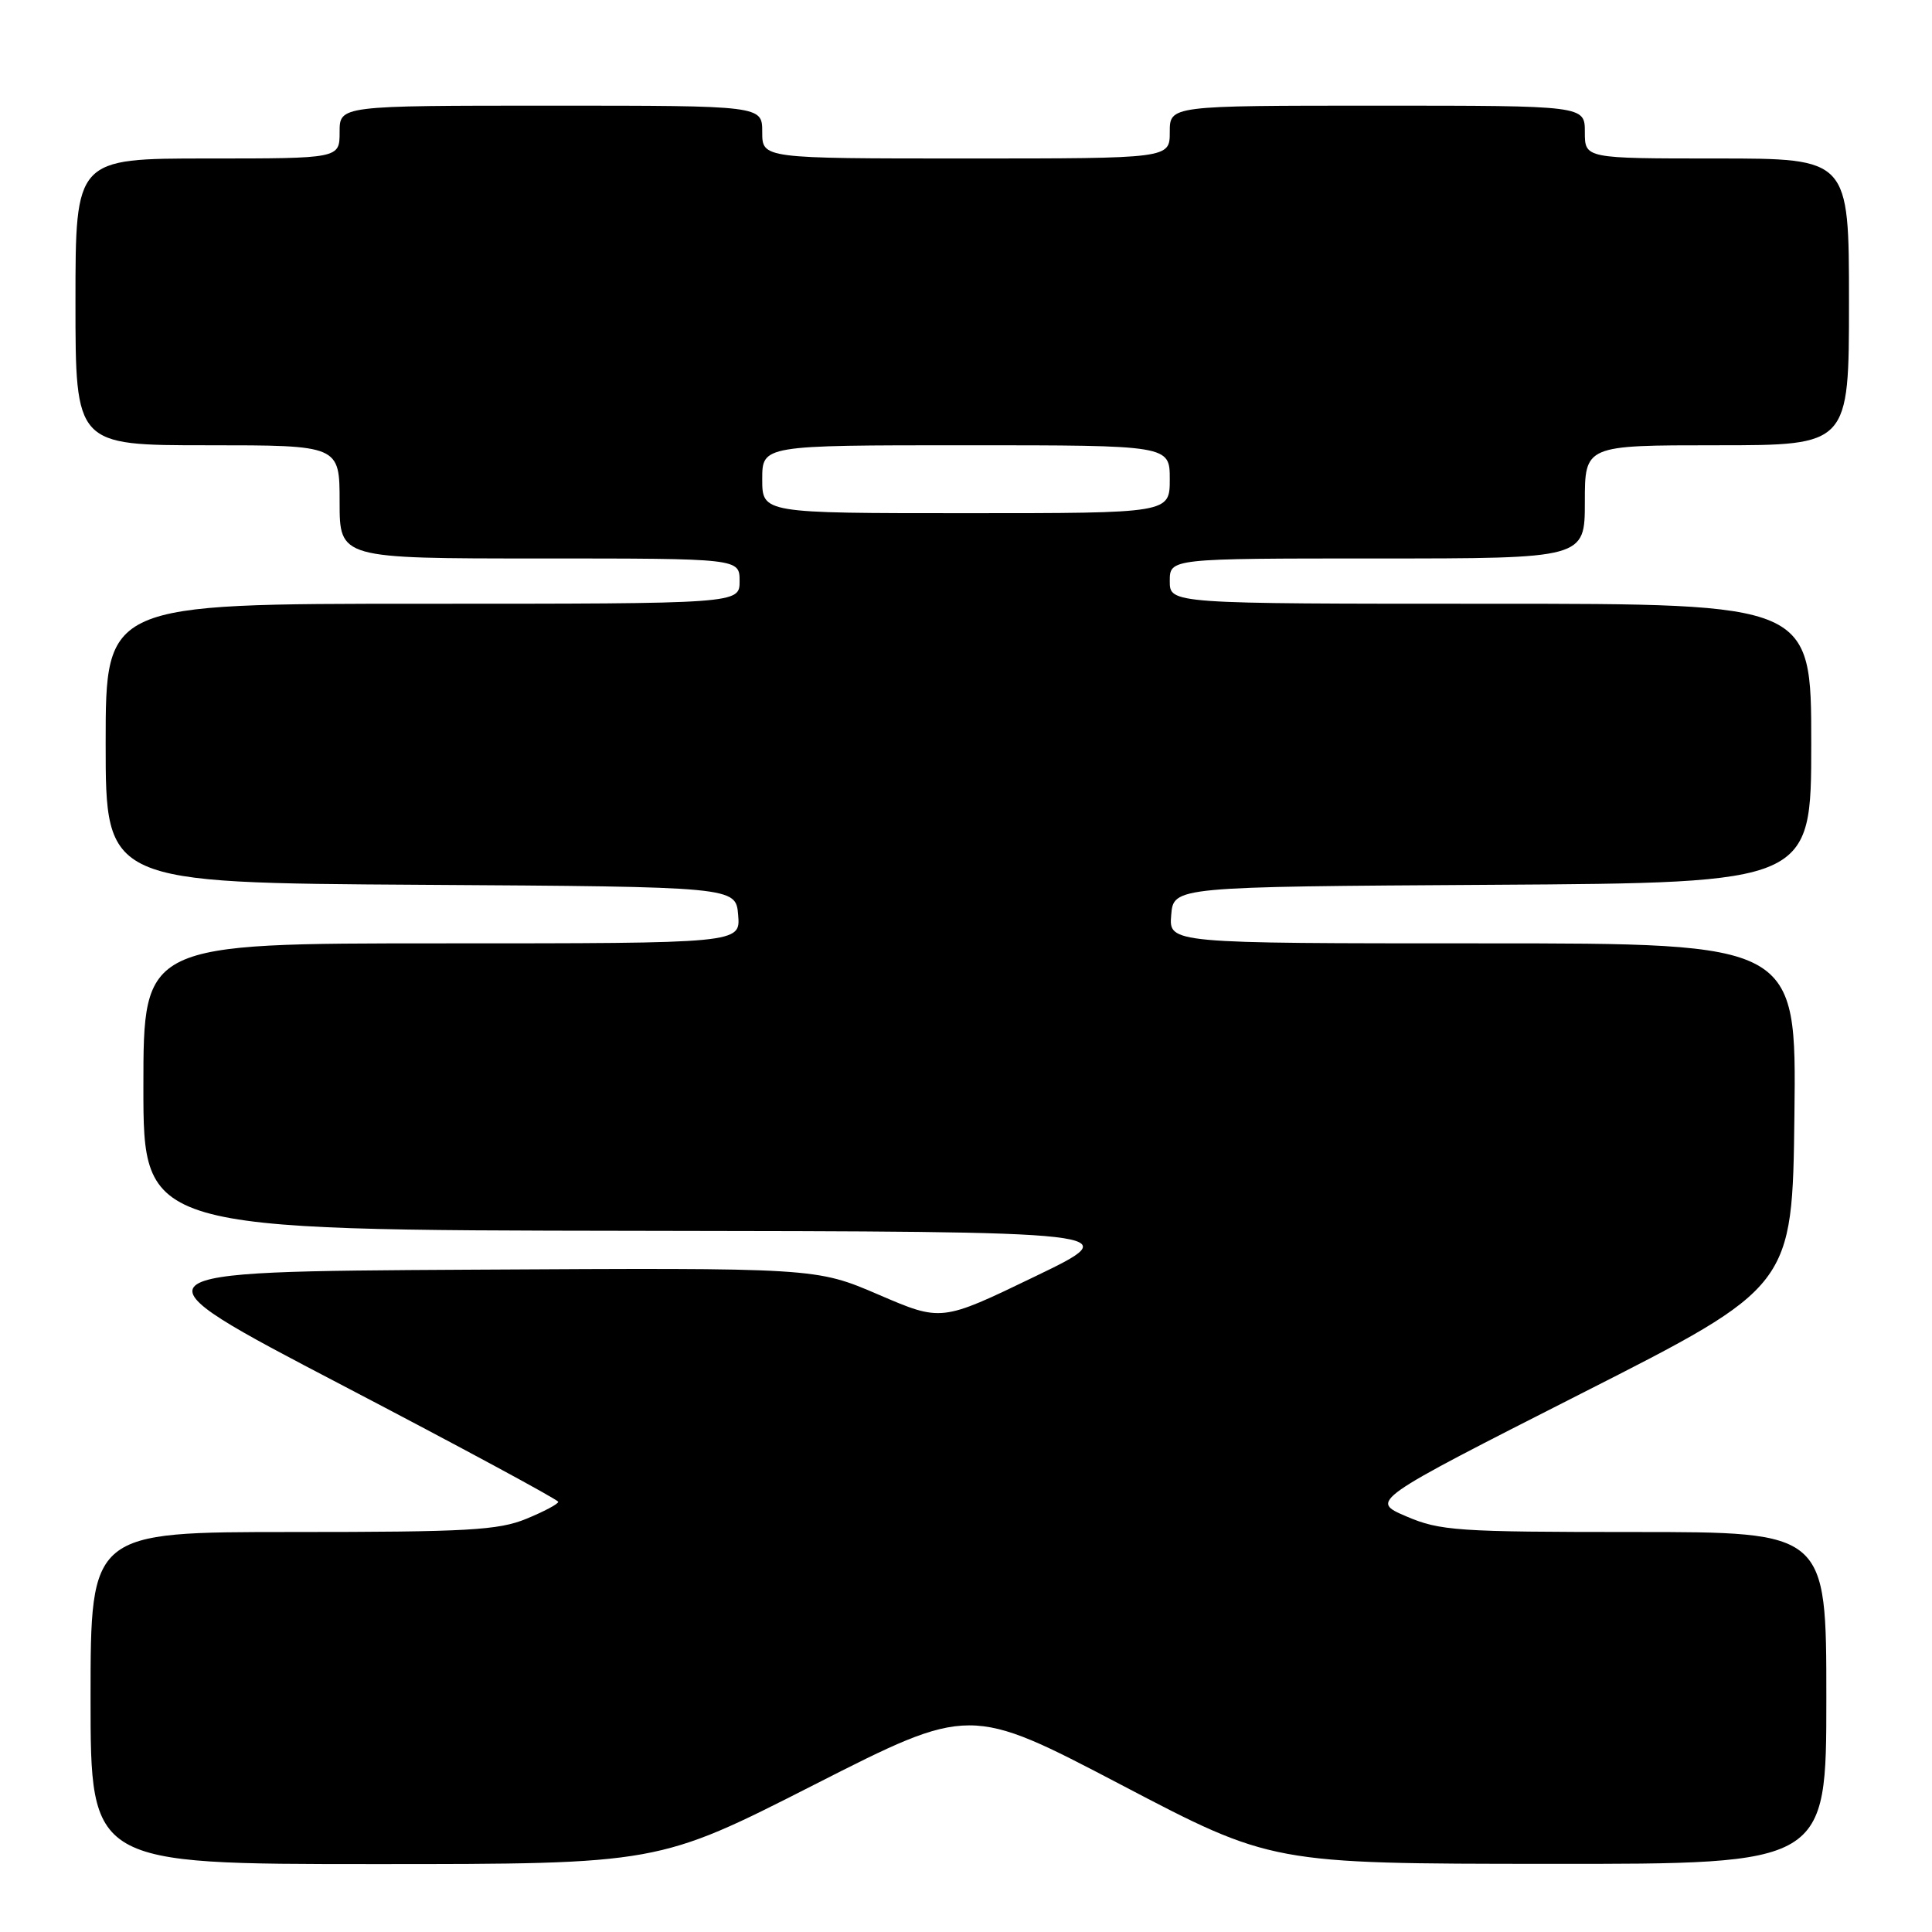 <?xml version="1.0" encoding="UTF-8" standalone="no"?>
<!DOCTYPE svg PUBLIC "-//W3C//DTD SVG 1.1//EN" "http://www.w3.org/Graphics/SVG/1.1/DTD/svg11.dtd" >
<svg xmlns="http://www.w3.org/2000/svg" xmlns:xlink="http://www.w3.org/1999/xlink" version="1.1" viewBox="0 0 256 256">
 <g >
 <path fill="currentColor"
d=" M 107.86 236.50 C 128.51 226.00 128.51 226.00 148.51 236.47 C 168.50 246.95 168.50 246.95 205.25 246.97 C 242.00 247.00 242.00 247.00 242.00 225.00 C 242.00 203.00 242.00 203.00 216.58 203.00 C 193.12 203.00 190.80 202.84 186.35 200.93 C 181.53 198.87 181.53 198.87 209.51 184.66 C 237.50 170.46 237.50 170.46 237.77 147.73 C 238.04 125.00 238.04 125.00 196.46 125.00 C 154.88 125.00 154.88 125.00 155.19 121.25 C 155.50 117.50 155.50 117.50 197.75 117.24 C 240.00 116.98 240.00 116.98 240.00 98.49 C 240.00 80.00 240.00 80.00 197.50 80.00 C 155.00 80.00 155.00 80.00 155.00 77.00 C 155.00 74.00 155.00 74.00 182.50 74.00 C 210.00 74.00 210.00 74.00 210.00 66.50 C 210.00 59.00 210.00 59.00 227.50 59.00 C 245.00 59.00 245.00 59.00 245.00 40.00 C 245.00 21.00 245.00 21.00 227.50 21.00 C 210.00 21.00 210.00 21.00 210.00 17.50 C 210.00 14.00 210.00 14.00 182.50 14.00 C 155.00 14.00 155.00 14.00 155.00 17.50 C 155.00 21.00 155.00 21.00 128.00 21.00 C 101.00 21.00 101.00 21.00 101.00 17.50 C 101.00 14.00 101.00 14.00 73.00 14.00 C 45.00 14.00 45.00 14.00 45.00 17.50 C 45.00 21.00 45.00 21.00 27.50 21.00 C 10.00 21.00 10.00 21.00 10.00 40.00 C 10.00 59.00 10.00 59.00 27.50 59.00 C 45.00 59.00 45.00 59.00 45.00 66.50 C 45.00 74.00 45.00 74.00 71.50 74.00 C 98.00 74.00 98.00 74.00 98.00 77.00 C 98.00 80.00 98.00 80.00 56.00 80.00 C 14.00 80.00 14.00 80.00 14.00 98.49 C 14.00 116.98 14.00 116.98 55.75 117.24 C 97.50 117.50 97.50 117.50 97.81 121.25 C 98.12 125.00 98.12 125.00 58.56 125.00 C 19.00 125.00 19.00 125.00 19.00 144.00 C 19.00 163.00 19.00 163.00 84.25 163.09 C 149.50 163.18 149.50 163.18 137.12 169.15 C 124.74 175.13 124.74 175.13 116.42 171.55 C 108.11 167.98 108.11 167.98 62.33 168.24 C 16.55 168.50 16.55 168.50 45.25 183.50 C 61.04 191.75 73.96 198.72 73.97 199.00 C 73.98 199.28 72.08 200.29 69.74 201.25 C 66.05 202.77 61.92 203.00 38.74 203.00 C 12.00 203.00 12.00 203.00 12.00 225.00 C 12.00 247.00 12.00 247.00 49.61 247.00 C 87.22 247.00 87.22 247.00 107.86 236.50 Z  M 101.00 63.50 C 101.00 59.00 101.00 59.00 128.00 59.00 C 155.00 59.00 155.00 59.00 155.00 63.50 C 155.00 68.00 155.00 68.00 128.00 68.00 C 101.00 68.00 101.00 68.00 101.00 63.50 Z "/>
</g>
</svg>